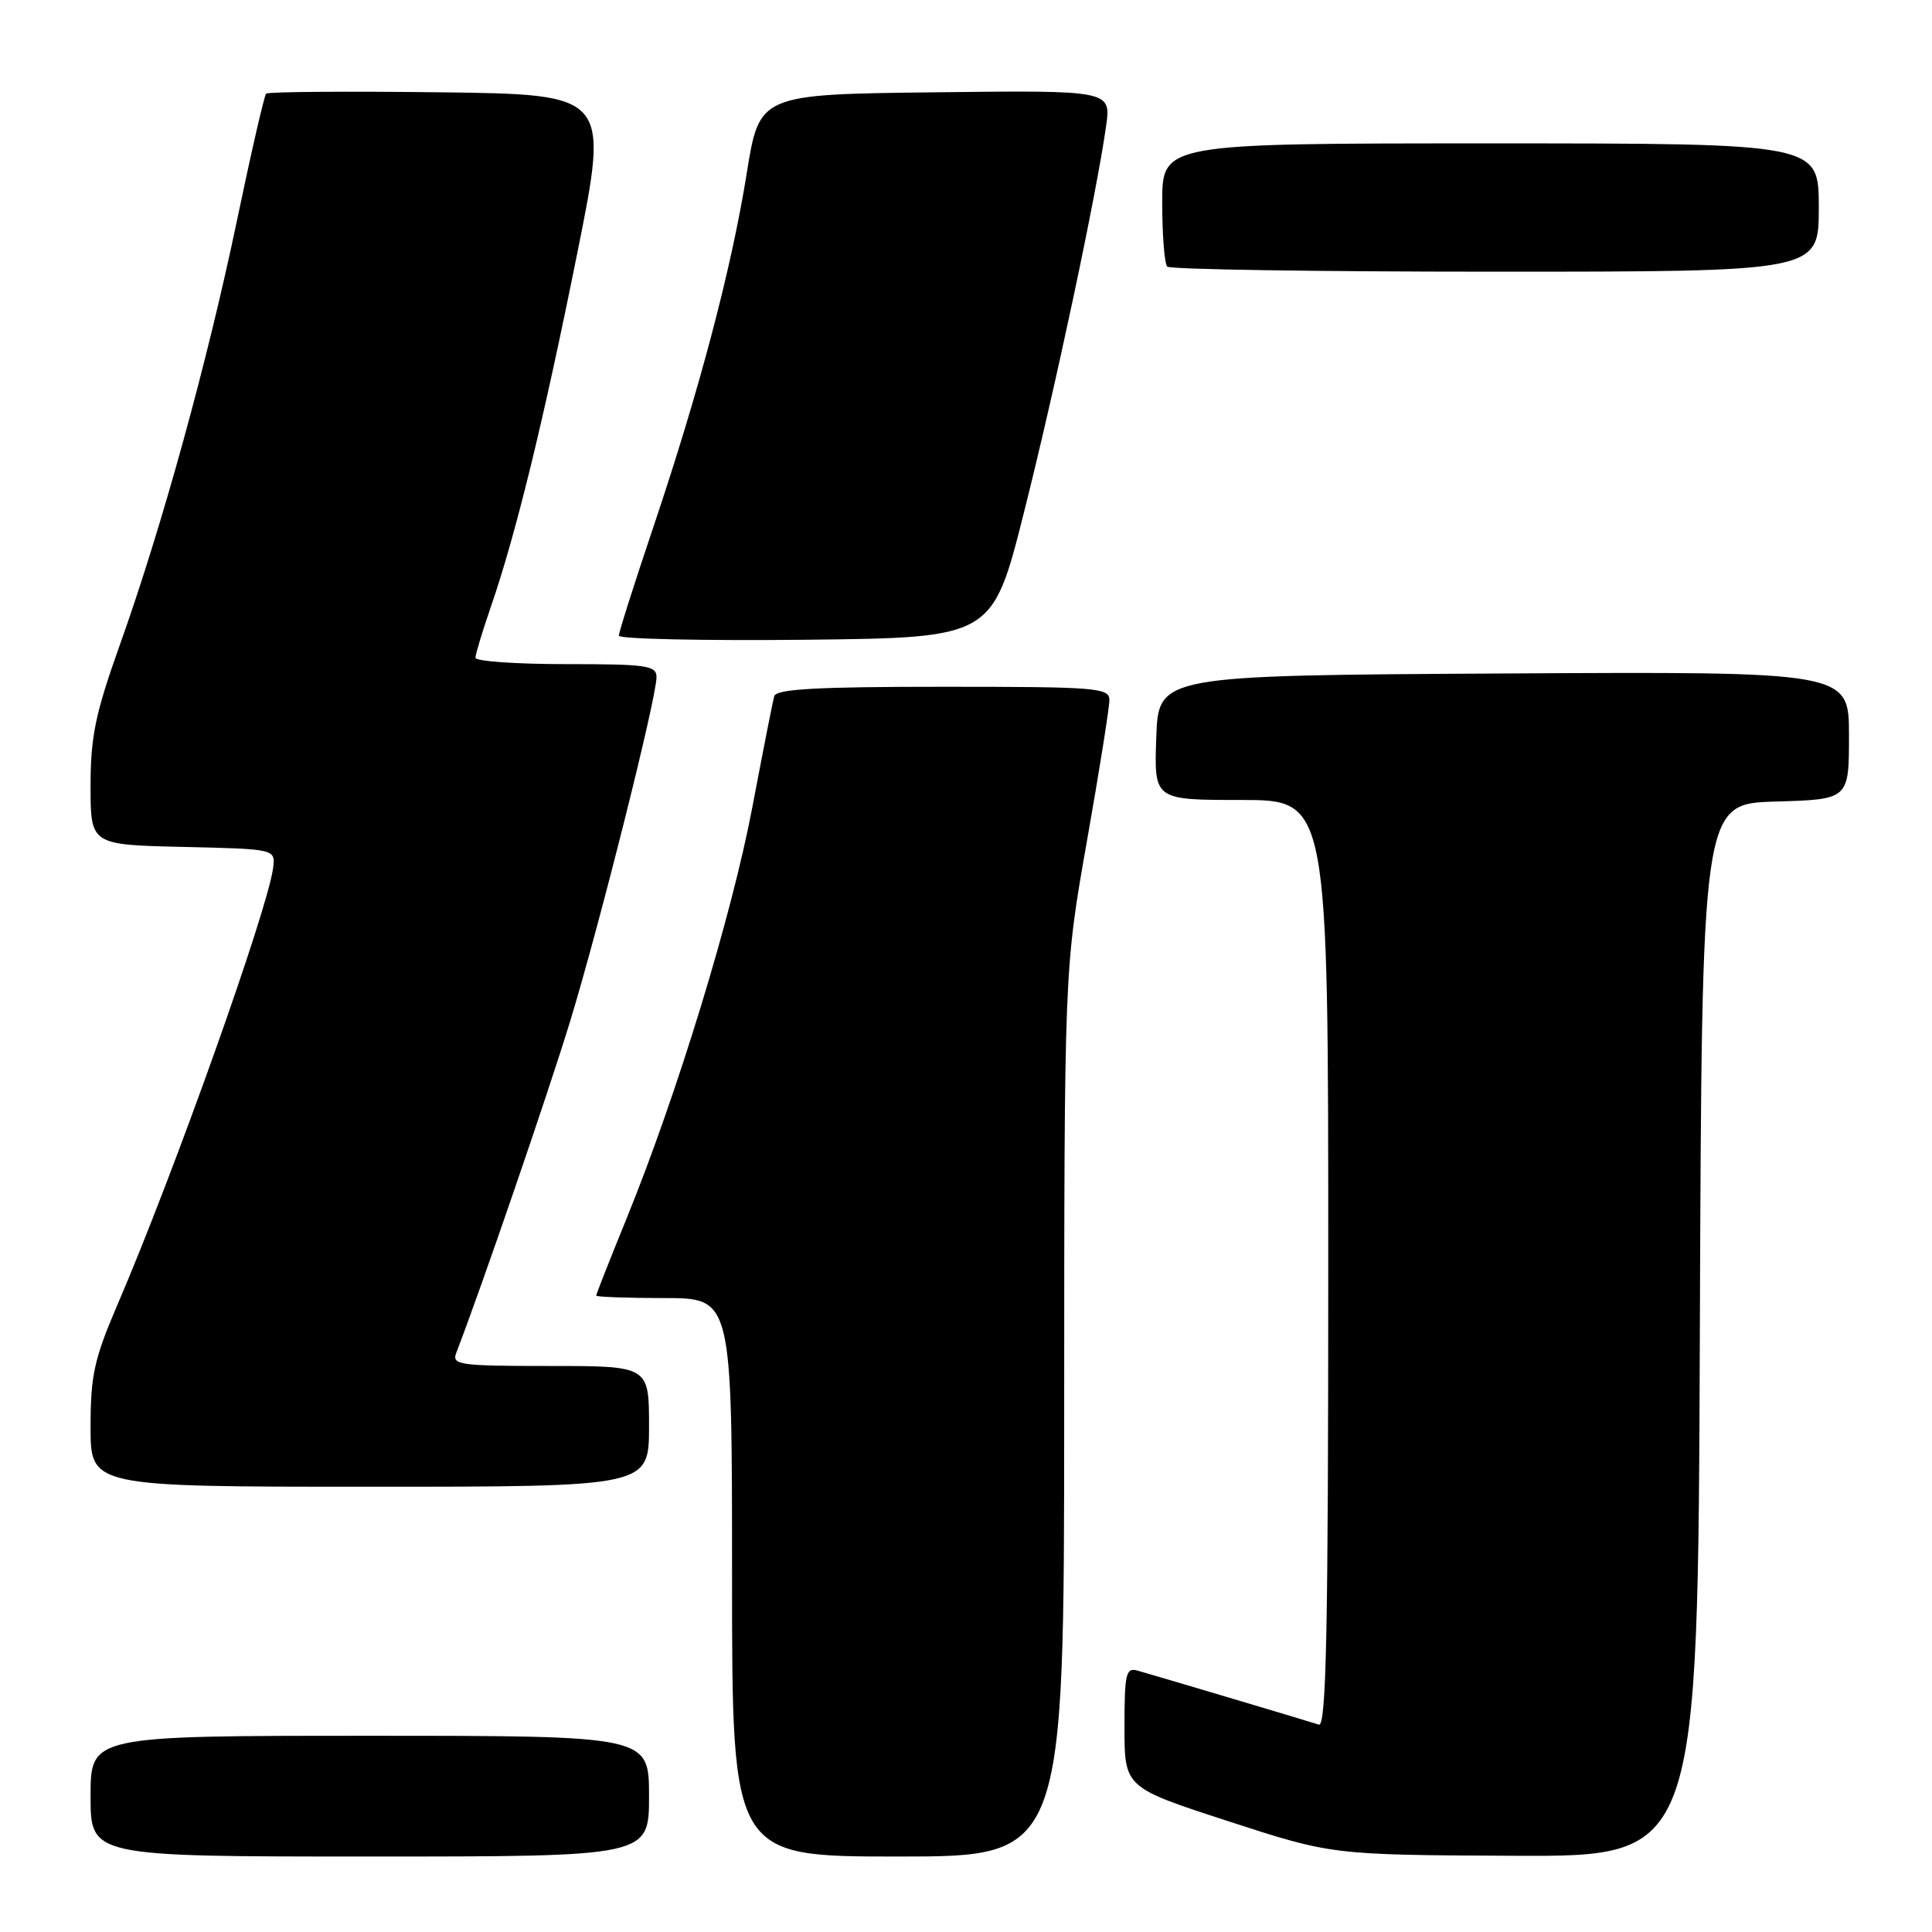 <?xml version="1.0" encoding="UTF-8" standalone="no"?>
<!DOCTYPE svg PUBLIC "-//W3C//DTD SVG 1.1//EN" "http://www.w3.org/Graphics/SVG/1.1/DTD/svg11.dtd" >
<svg xmlns="http://www.w3.org/2000/svg" xmlns:xlink="http://www.w3.org/1999/xlink" version="1.1" viewBox="0 0 256 256">
 <g >
 <path fill="currentColor"
d=" M 86.00 238.00 C 86.00 230.00 86.00 230.00 49.00 230.00 C 12.00 230.00 12.00 230.00 12.00 238.00 C 12.00 246.00 12.00 246.00 49.00 246.00 C 86.00 246.00 86.00 246.00 86.00 238.00 Z  M 141.01 187.25 C 141.02 128.50 141.02 128.50 144.01 111.53 C 145.66 102.20 147.00 93.76 147.00 92.78 C 147.00 91.13 145.43 91.00 124.97 91.00 C 108.20 91.00 102.85 91.30 102.59 92.25 C 102.39 92.94 101.09 99.58 99.68 107.00 C 96.97 121.31 89.73 144.98 83.04 161.42 C 80.82 166.87 79.00 171.48 79.00 171.67 C 79.00 171.85 83.05 172.00 88.00 172.00 C 97.00 172.00 97.00 172.00 97.00 209.00 C 97.00 246.00 97.00 246.00 119.00 246.00 C 141.00 246.00 141.00 246.00 141.01 187.25 Z  M 225.24 176.25 C 225.50 106.50 225.50 106.50 235.25 106.21 C 245.00 105.93 245.00 105.93 245.00 97.45 C 245.00 88.98 245.00 88.98 199.25 89.24 C 153.50 89.50 153.50 89.50 153.21 97.75 C 152.92 106.00 152.92 106.00 164.46 106.00 C 176.00 106.00 176.00 106.00 176.00 167.47 C 176.00 216.20 175.74 228.85 174.75 228.52 C 173.51 228.11 154.09 222.32 150.75 221.37 C 149.19 220.92 149.00 221.72 149.00 228.86 C 149.00 236.85 149.00 236.85 162.75 241.32 C 176.50 245.79 176.50 245.79 200.74 245.90 C 224.99 246.00 224.99 246.00 225.24 176.25 Z  M 86.00 189.00 C 86.00 181.00 86.00 181.00 72.89 181.00 C 60.82 181.00 59.84 180.86 60.46 179.25 C 63.76 170.71 72.67 144.76 75.56 135.28 C 79.47 122.44 86.97 92.56 86.99 89.75 C 87.00 88.18 85.77 88.00 75.00 88.00 C 68.40 88.00 63.00 87.62 63.00 87.16 C 63.00 86.69 63.92 83.66 65.04 80.41 C 68.35 70.81 72.01 55.86 76.50 33.50 C 80.72 12.50 80.72 12.50 58.21 12.23 C 45.83 12.08 35.51 12.16 35.26 12.41 C 35.02 12.65 33.28 20.20 31.41 29.17 C 27.46 48.05 21.46 69.80 15.89 85.42 C 12.63 94.56 12.00 97.61 12.00 104.14 C 12.00 111.94 12.00 111.94 24.25 112.22 C 36.50 112.50 36.50 112.50 36.19 115.00 C 35.49 120.53 23.04 155.49 15.58 172.84 C 12.48 180.07 12.00 182.23 12.00 189.09 C 12.00 197.00 12.00 197.00 49.00 197.00 C 86.00 197.00 86.00 197.00 86.00 189.00 Z  M 135.69 67.86 C 139.86 51.31 145.27 25.85 146.56 16.73 C 147.23 11.96 147.23 11.96 123.93 12.23 C 100.62 12.50 100.62 12.50 98.94 23.00 C 96.91 35.67 92.64 51.83 86.53 69.96 C 84.04 77.36 82.00 83.78 82.00 84.23 C 82.00 84.67 93.14 84.91 106.75 84.77 C 131.50 84.50 131.50 84.50 135.69 67.86 Z  M 241.00 27.50 C 241.00 19.00 241.00 19.00 197.50 19.00 C 154.00 19.00 154.00 19.00 154.00 26.83 C 154.00 31.14 154.30 34.97 154.67 35.33 C 155.03 35.70 174.61 36.00 198.17 36.00 C 241.00 36.00 241.00 36.00 241.00 27.50 Z "/>
</g>
</svg>